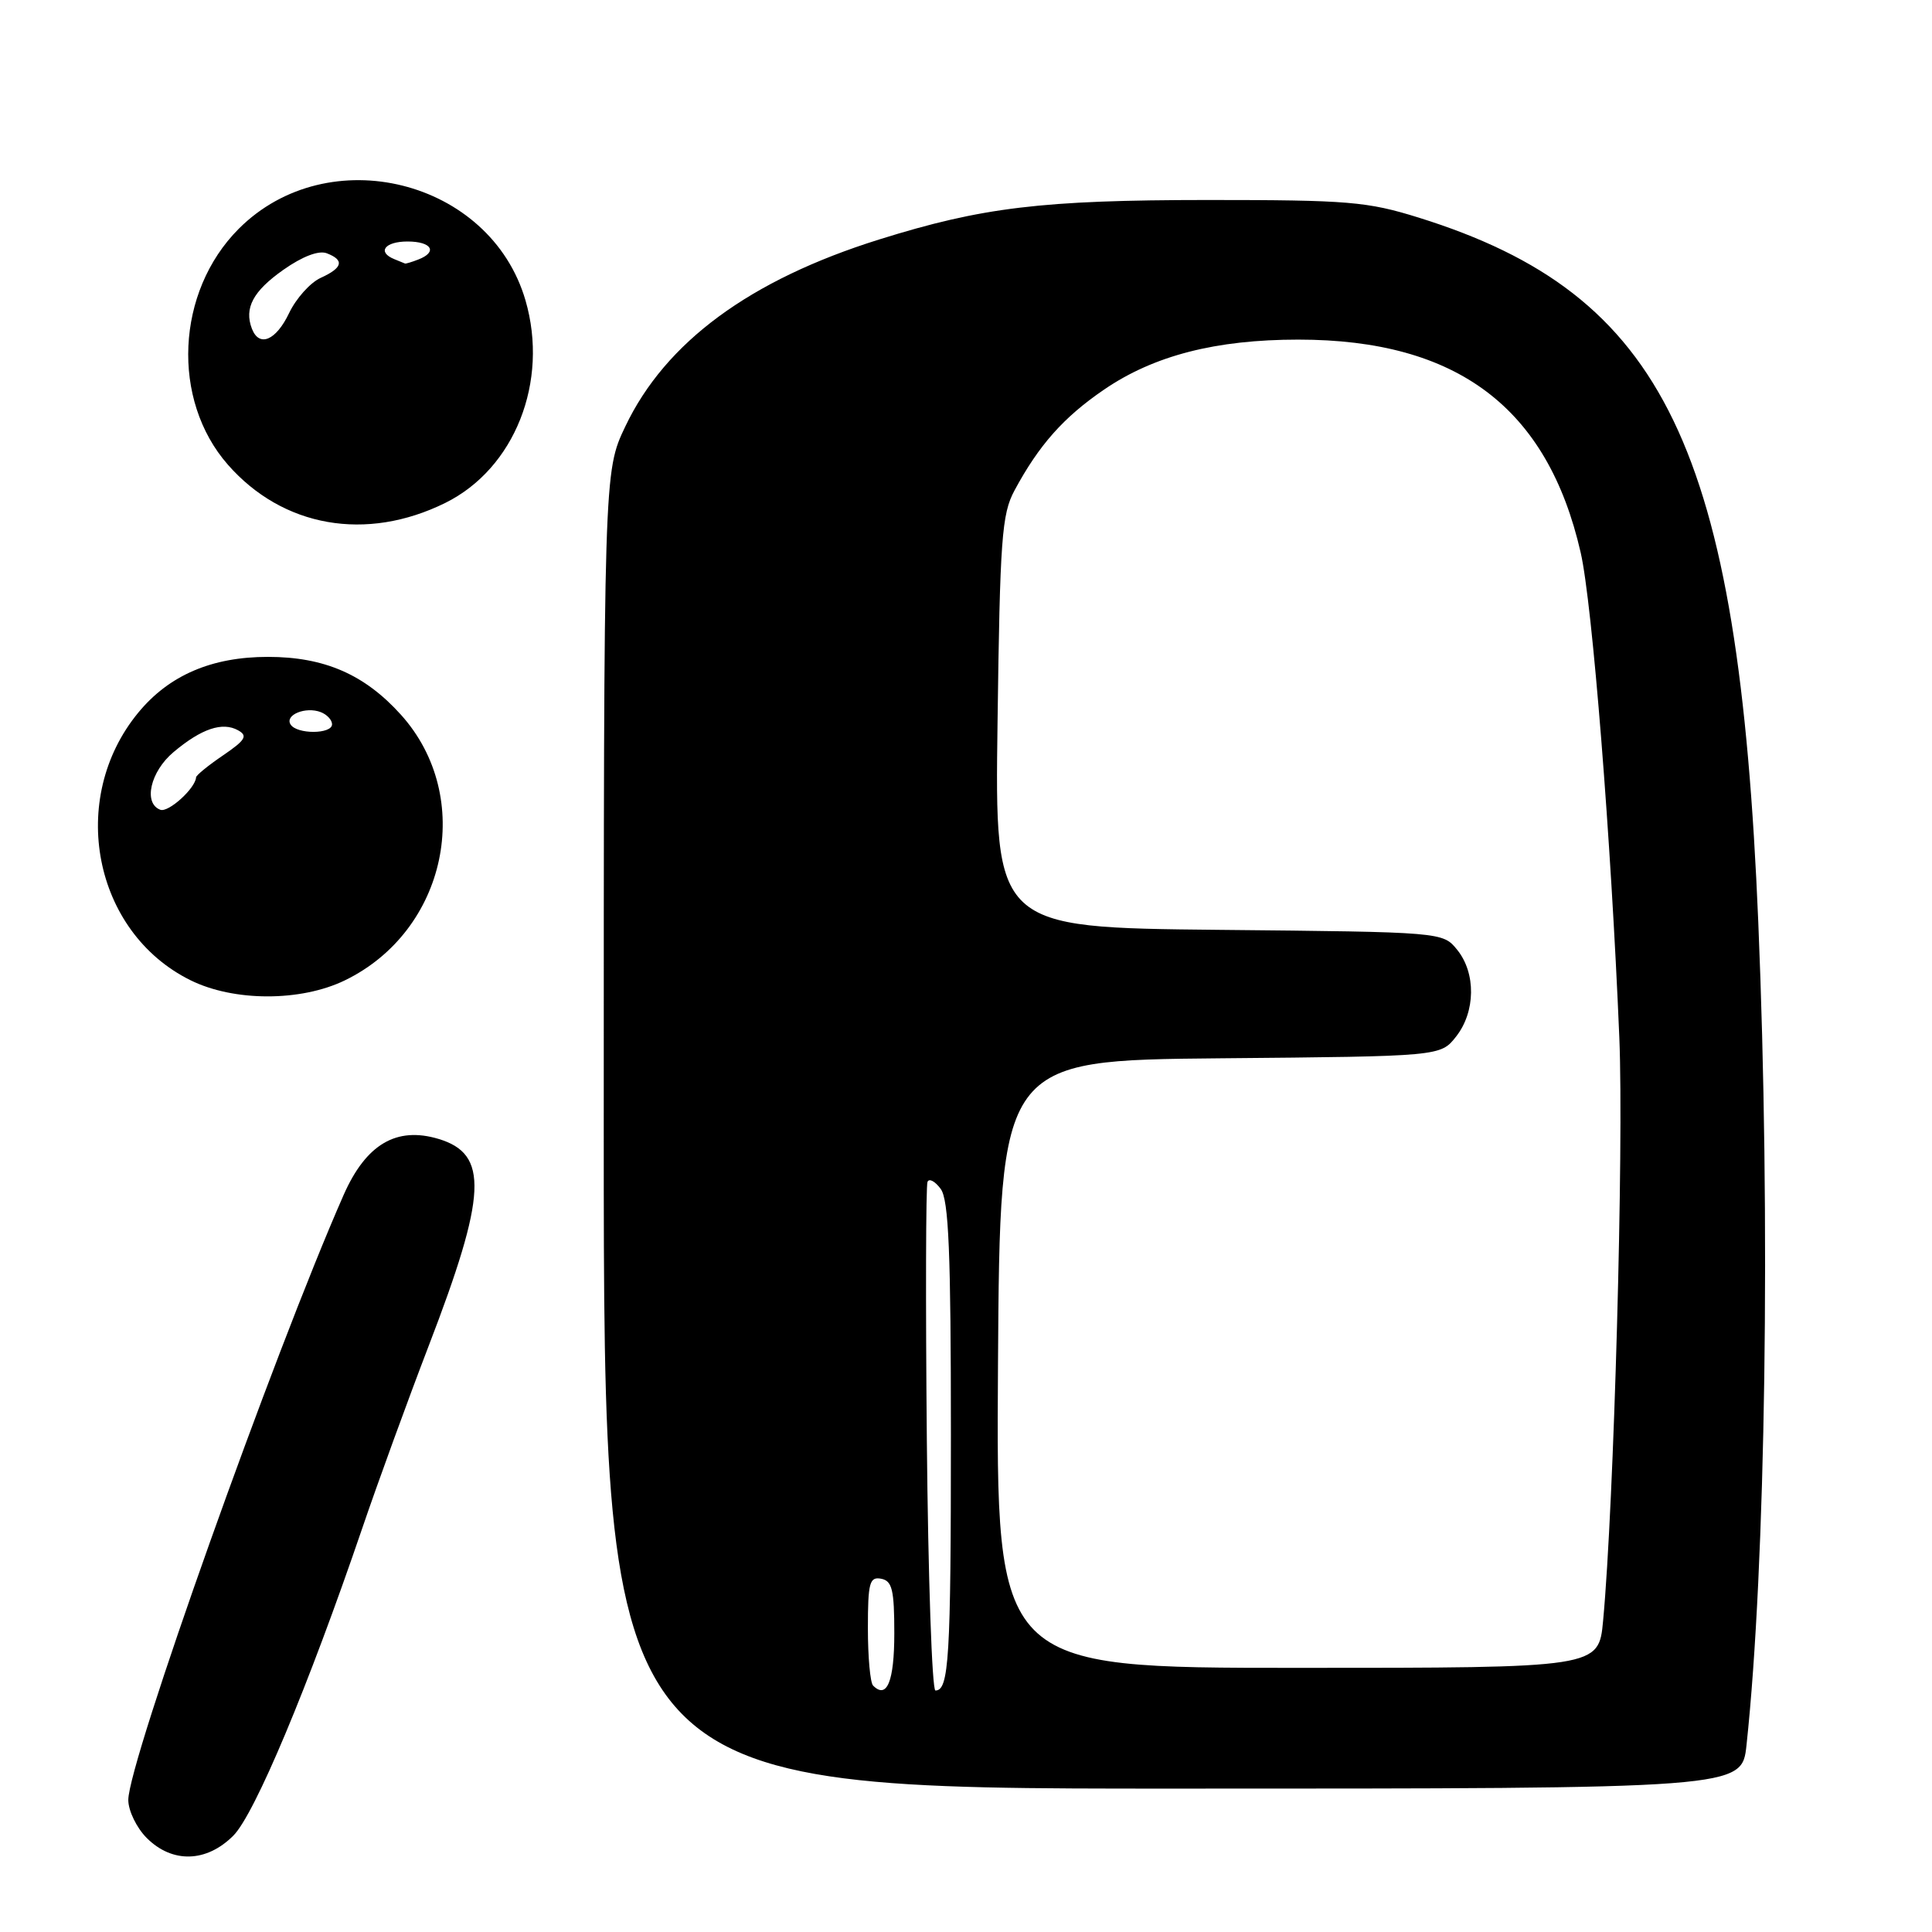 <?xml version="1.0" encoding="UTF-8" standalone="no"?>
<!DOCTYPE svg PUBLIC "-//W3C//DTD SVG 1.1//EN" "http://www.w3.org/Graphics/SVG/1.1/DTD/svg11.dtd" >
<svg xmlns="http://www.w3.org/2000/svg" xmlns:xlink="http://www.w3.org/1999/xlink" version="1.1" viewBox="0 0 256 256">
 <g >
 <path fill="currentColor"
d=" M 30.91 243.24 C 33.75 240.41 40.84 223.49 48.00 202.50 C 50.06 196.45 54.02 185.59 56.79 178.37 C 64.53 158.25 64.78 152.91 58.10 150.91 C 52.53 149.24 48.50 151.62 45.54 158.32 C 36.25 179.40 17.00 233.48 17.00 238.50 C 17.00 239.93 18.10 242.20 19.45 243.55 C 22.83 246.92 27.35 246.80 30.91 243.24 Z  M 231.42 231.25 C 233.97 207.55 234.63 161.58 232.98 122.15 C 230.36 59.25 220.61 39.02 188.00 28.84 C 181.16 26.71 178.70 26.50 160.00 26.50 C 138.07 26.51 130.15 27.46 116.50 31.73 C 99.36 37.09 88.18 45.33 82.86 56.50 C 80.00 62.50 80.00 62.50 80.00 149.75 C 80.00 237.00 80.00 237.00 155.40 237.00 C 230.80 237.00 230.80 237.00 231.42 231.25 Z  M 45.68 129.91 C 59.22 123.36 62.96 105.62 53.12 94.70 C 48.31 89.36 42.97 87.04 35.50 87.04 C 28.06 87.04 22.40 89.47 18.32 94.43 C 8.92 105.84 12.36 123.51 25.23 129.88 C 30.97 132.73 39.84 132.74 45.68 129.91 Z  M 59.00 66.64 C 68.20 62.09 72.76 50.57 69.63 39.80 C 64.97 23.79 43.50 18.43 31.63 30.32 C 23.31 38.66 22.65 52.98 30.20 61.58 C 37.48 69.87 48.53 71.81 59.00 66.64 Z  M 115.69 223.35 C 115.31 222.98 115.00 219.56 115.00 215.76 C 115.00 209.72 115.22 208.90 116.75 209.19 C 118.22 209.47 118.50 210.65 118.50 216.43 C 118.50 222.79 117.52 225.19 115.69 223.35 Z  M 122.81 190.75 C 122.64 172.46 122.68 157.09 122.90 156.60 C 123.12 156.10 123.91 156.53 124.65 157.54 C 125.71 158.99 126.00 165.92 126.00 190.11 C 126.00 219.77 125.74 224.00 123.95 224.00 C 123.50 224.00 122.98 209.04 122.81 190.75 Z  M 132.24 180.75 C 132.50 140.50 132.50 140.50 161.69 140.23 C 190.88 139.97 190.88 139.97 192.94 137.35 C 195.52 134.07 195.59 128.95 193.09 125.86 C 191.18 123.50 191.18 123.50 161.50 123.21 C 131.81 122.91 131.81 122.91 132.18 95.71 C 132.50 71.42 132.74 68.12 134.42 65.00 C 137.65 58.99 140.92 55.29 146.30 51.62 C 152.90 47.11 161.10 45.00 172.03 45.00 C 193.10 45.00 205.06 54.02 209.45 73.23 C 210.99 79.93 213.48 111.28 214.57 137.50 C 215.17 152.03 213.86 199.34 212.42 214.75 C 211.84 221.00 211.84 221.00 171.91 221.00 C 131.98 221.00 131.98 221.00 132.24 180.75 Z  M 21.25 107.30 C 18.96 106.45 19.91 102.25 22.99 99.66 C 26.69 96.55 29.47 95.61 31.55 96.77 C 32.86 97.50 32.53 98.06 29.57 100.08 C 27.61 101.41 26.00 102.72 25.98 103.00 C 25.90 104.45 22.33 107.69 21.25 107.30 Z  M 38.50 95.99 C 37.71 94.73 40.50 93.59 42.50 94.36 C 43.33 94.68 44.00 95.40 44.00 95.97 C 44.00 97.30 39.31 97.32 38.50 95.99 Z  M 33.38 43.56 C 32.33 40.82 33.53 38.58 37.55 35.75 C 40.08 33.97 42.23 33.15 43.30 33.56 C 45.67 34.47 45.42 35.49 42.49 36.82 C 41.11 37.45 39.23 39.55 38.31 41.48 C 36.57 45.13 34.35 46.06 33.38 43.56 Z  M 52.25 34.34 C 49.93 33.40 50.98 32.00 54.00 32.00 C 57.21 32.00 58.03 33.39 55.42 34.39 C 54.55 34.73 53.76 34.96 53.67 34.92 C 53.58 34.88 52.94 34.62 52.25 34.34 Z "/>
</g>
</svg>